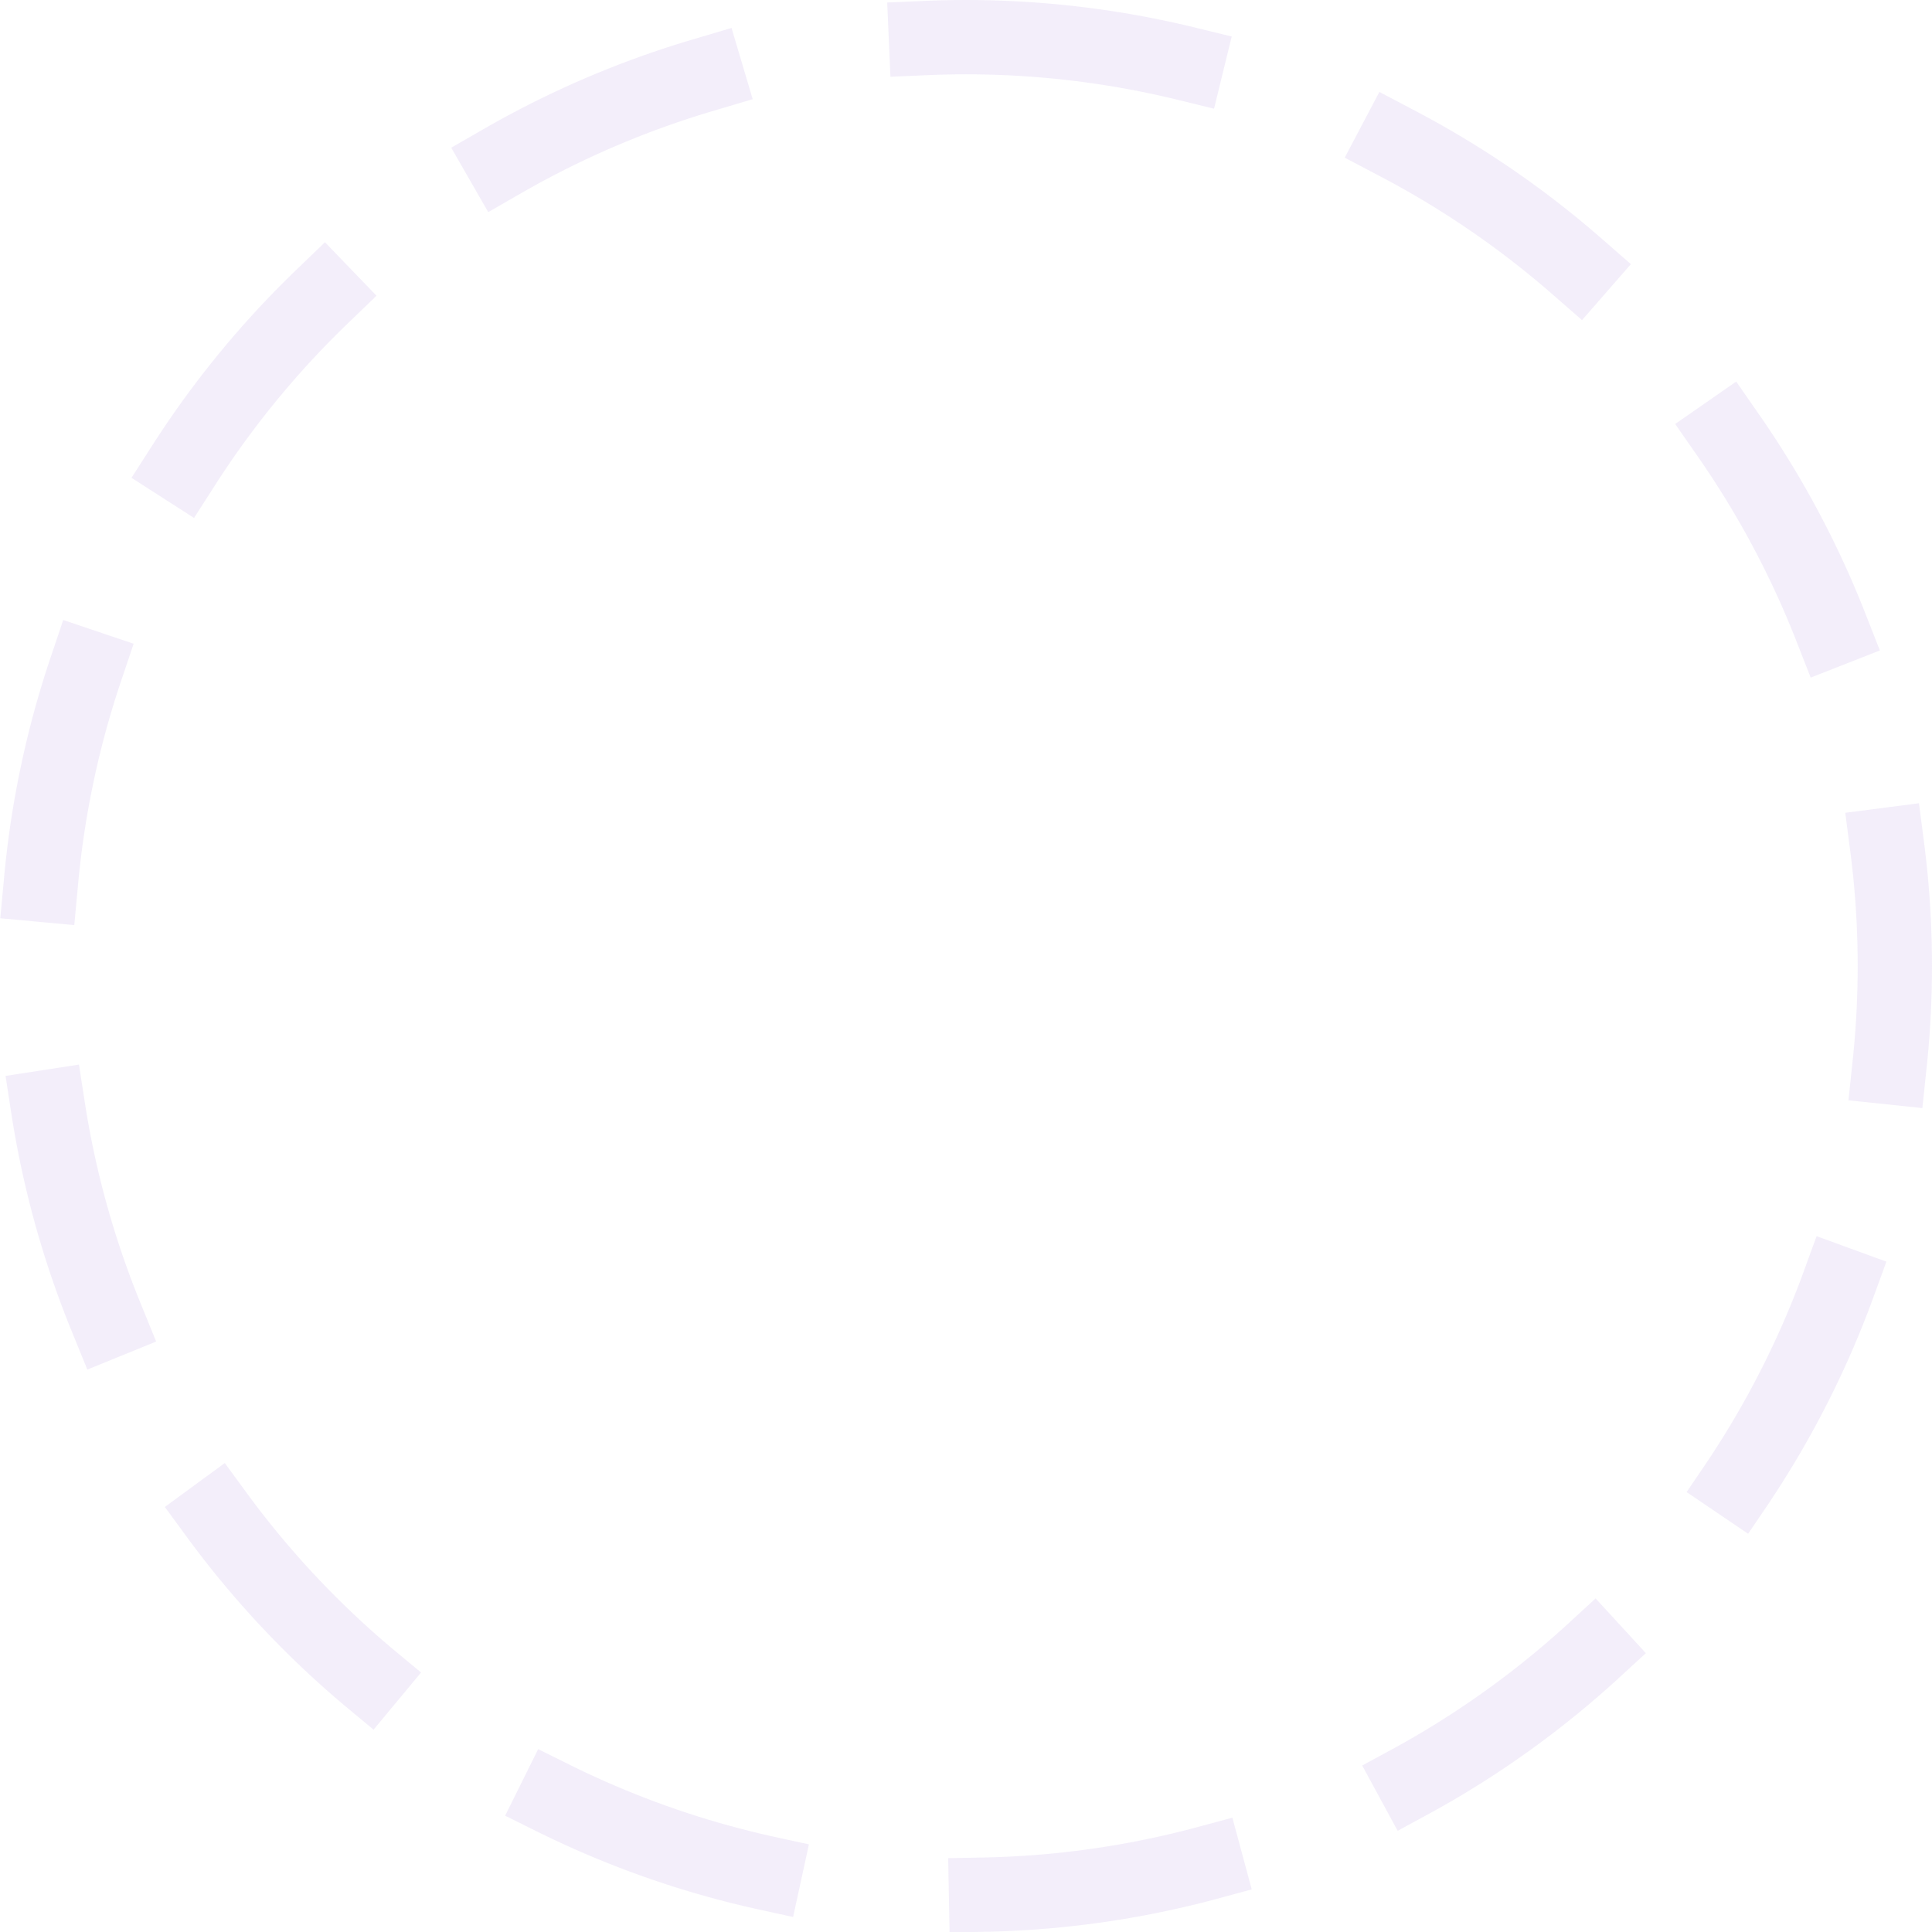 <svg width="416" height="416" viewBox="0 0 416 416" fill="none" xmlns="http://www.w3.org/2000/svg">
<path d="M208 8C234.264 8 260.272 13.173 284.537 23.224C308.802 33.275 330.85 48.007 349.421 66.579C367.993 85.15 382.725 107.198 392.776 131.463C402.827 155.728 408 181.736 408 208C408 234.264 402.827 260.272 392.776 284.537C382.725 308.802 367.993 330.85 349.421 349.421C330.85 367.993 308.802 382.725 284.537 392.776C260.272 402.827 234.264 408 208 408C181.736 408 155.728 402.827 131.463 392.776C107.198 382.725 85.15 367.993 66.579 349.421C48.007 330.85 33.275 308.802 23.224 284.537C13.173 260.272 8 234.264 8 208C8 181.736 13.173 155.728 23.224 131.463C33.275 107.198 48.007 85.15 66.579 66.579C85.15 48.007 107.198 33.275 131.463 23.224C155.728 13.173 181.736 8 208 8L208 8Z" stroke="#C7ADE9" stroke-opacity="0.2" stroke-width="16" stroke-miterlimit="4.139" stroke-linecap="square" stroke-linejoin="round" stroke-dasharray="48 48"/>
</svg>
